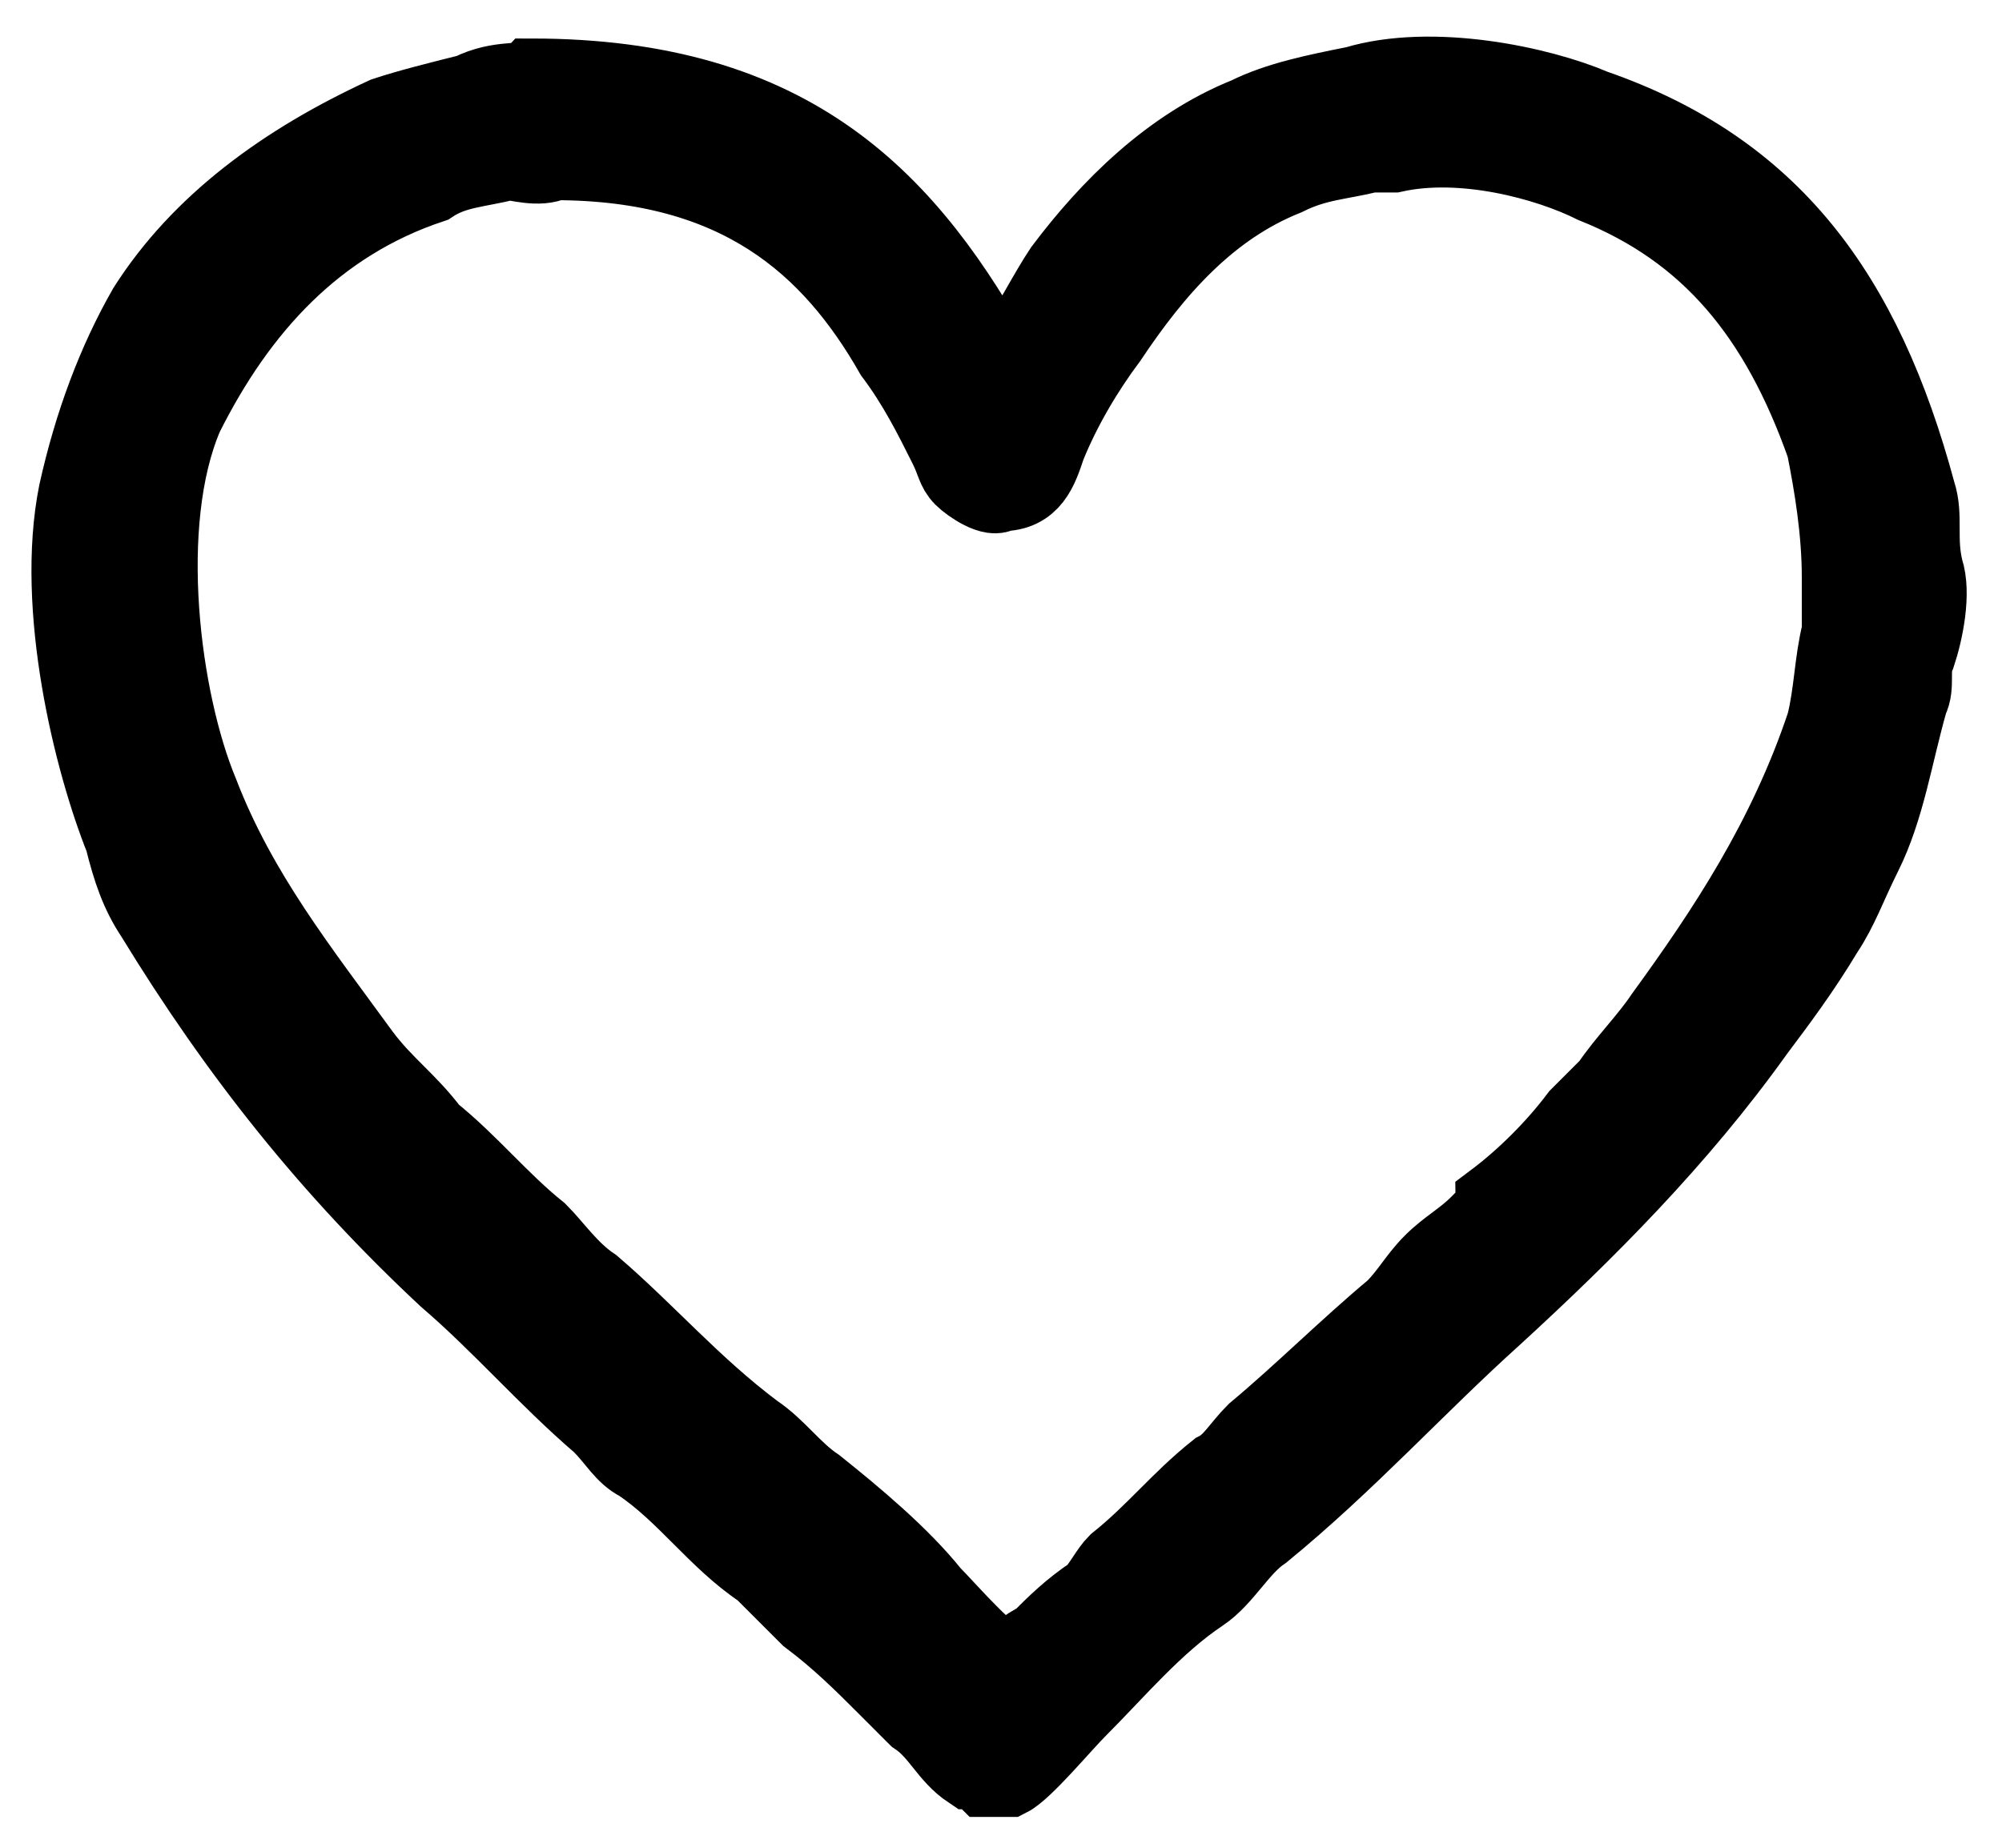 <?xml version="1.0" encoding="utf-8"?>
<!-- Generator: Adobe Illustrator 22.0.1, SVG Export Plug-In . SVG Version: 6.00 Build 0)  -->
<svg version="1.1" id="Слой_1" xmlns="http://www.w3.org/2000/svg" xmlns:xlink="http://www.w3.org/1999/xlink" x="0px" y="0px"
	 viewBox="0 0 26 24" style="enable-background:new 0 0 26 24;" xml:space="preserve">
<style type="text/css">
	.st0{fill:#000000;stroke:#000000;stroke-width:1;}
</style>
<path class="st0" d="M6.9,1c3.4,0,4.9,1.6,6.1,3.8c0,0,0,0,0,0c0,0,0,0,0,0c0.1-0.1,0.1-0.2,0.2-0.3c0.2-0.3,0.4-0.7,0.6-1
	c0.6-0.8,1.4-1.6,2.4-2c0.4-0.2,0.9-0.3,1.4-0.4c1-0.3,2.4,0,3.1,0.3c2.3,0.8,3.5,2.4,4.2,5c0.1,0.3,0,0.6,0.1,1
	c0.1,0.3,0,0.8-0.1,1.1c-0.1,0.2,0,0.4-0.1,0.6c-0.2,0.7-0.3,1.4-0.6,2c-0.2,0.4-0.3,0.7-0.5,1c-0.3,0.5-0.6,0.9-0.9,1.3
	c-1,1.4-2.2,2.6-3.4,3.7c-1,0.9-1.9,1.9-3,2.8c-0.3,0.2-0.5,0.6-0.8,0.8c-0.6,0.4-1.1,1-1.6,1.5c-0.2,0.2-0.7,0.8-0.9,0.9
	c-0.1,0-0.2,0-0.3,0c-0.1-0.1-0.1-0.1-0.2-0.1c-0.3-0.2-0.4-0.5-0.7-0.7c-0.1-0.1-0.3-0.3-0.4-0.4c-0.3-0.3-0.6-0.6-1-0.9
	c-0.2-0.2-0.4-0.4-0.6-0.6c-0.6-0.4-1-1-1.6-1.4c-0.2-0.1-0.3-0.3-0.5-0.5c-0.7-0.6-1.3-1.3-2-1.9c-1.5-1.4-2.7-2.9-3.8-4.7
	c-0.2-0.3-0.3-0.6-0.4-1c-0.4-1-0.9-3-0.6-4.5c0.2-0.9,0.5-1.7,0.9-2.4c0.7-1.1,1.8-1.9,3.1-2.5c0.3-0.1,0.7-0.2,1.1-0.3
	C6.5,1,6.8,1.1,6.9,1z M7.2,2.1C7,2.2,6.7,2.1,6.6,2.1c-0.4,0.1-0.7,0.1-1,0.3C4.1,2.9,3.1,4,2.4,5.4c-0.6,1.4-0.3,3.7,0.2,4.9
	c0.5,1.3,1.3,2.3,2.1,3.4c0.3,0.4,0.6,0.6,0.9,1C6.1,15.1,6.5,15.6,7,16c0.2,0.2,0.4,0.5,0.7,0.7C8.4,17.3,9,18,9.8,18.6
	c0.3,0.2,0.5,0.5,0.8,0.7c0.5,0.4,1.1,0.9,1.5,1.4c0.2,0.2,0.8,0.9,1,0.9c0.1-0.1,0.2-0.2,0.4-0.3c0.2-0.2,0.4-0.4,0.7-0.6
	c0.1-0.1,0.2-0.3,0.3-0.4c0.5-0.4,0.8-0.8,1.3-1.2c0.2-0.1,0.3-0.3,0.5-0.5c0.6-0.5,1.2-1.1,1.8-1.6c0.2-0.2,0.3-0.4,0.5-0.6
	c0.2-0.2,0.4-0.3,0.6-0.5c0.1-0.1,0.2-0.2,0.2-0.3c0.4-0.3,0.8-0.7,1.1-1.1c0.1-0.1,0.3-0.3,0.4-0.4c0.2-0.3,0.5-0.6,0.7-0.9
	c0.8-1.1,1.6-2.3,2.1-3.8c0.1-0.4,0.1-0.8,0.2-1.2c0-0.2,0-0.5,0-0.7c0-0.6-0.1-1.2-0.2-1.7c-0.6-1.7-1.5-2.8-3-3.4
	c-0.6-0.3-1.7-0.6-2.6-0.4c-0.1,0-0.2,0-0.3,0c-0.4,0.1-0.7,0.1-1.1,0.3c-1,0.4-1.7,1.2-2.3,2.1c-0.3,0.4-0.6,0.9-0.8,1.4
	c-0.1,0.3-0.2,0.6-0.6,0.6c-0.1,0.1-0.4-0.1-0.5-0.2c-0.1-0.1-0.1-0.2-0.2-0.4c-0.2-0.4-0.4-0.8-0.7-1.2C10.8,3.2,9.6,2.1,7.2,2.1z"
	/>
</svg>
